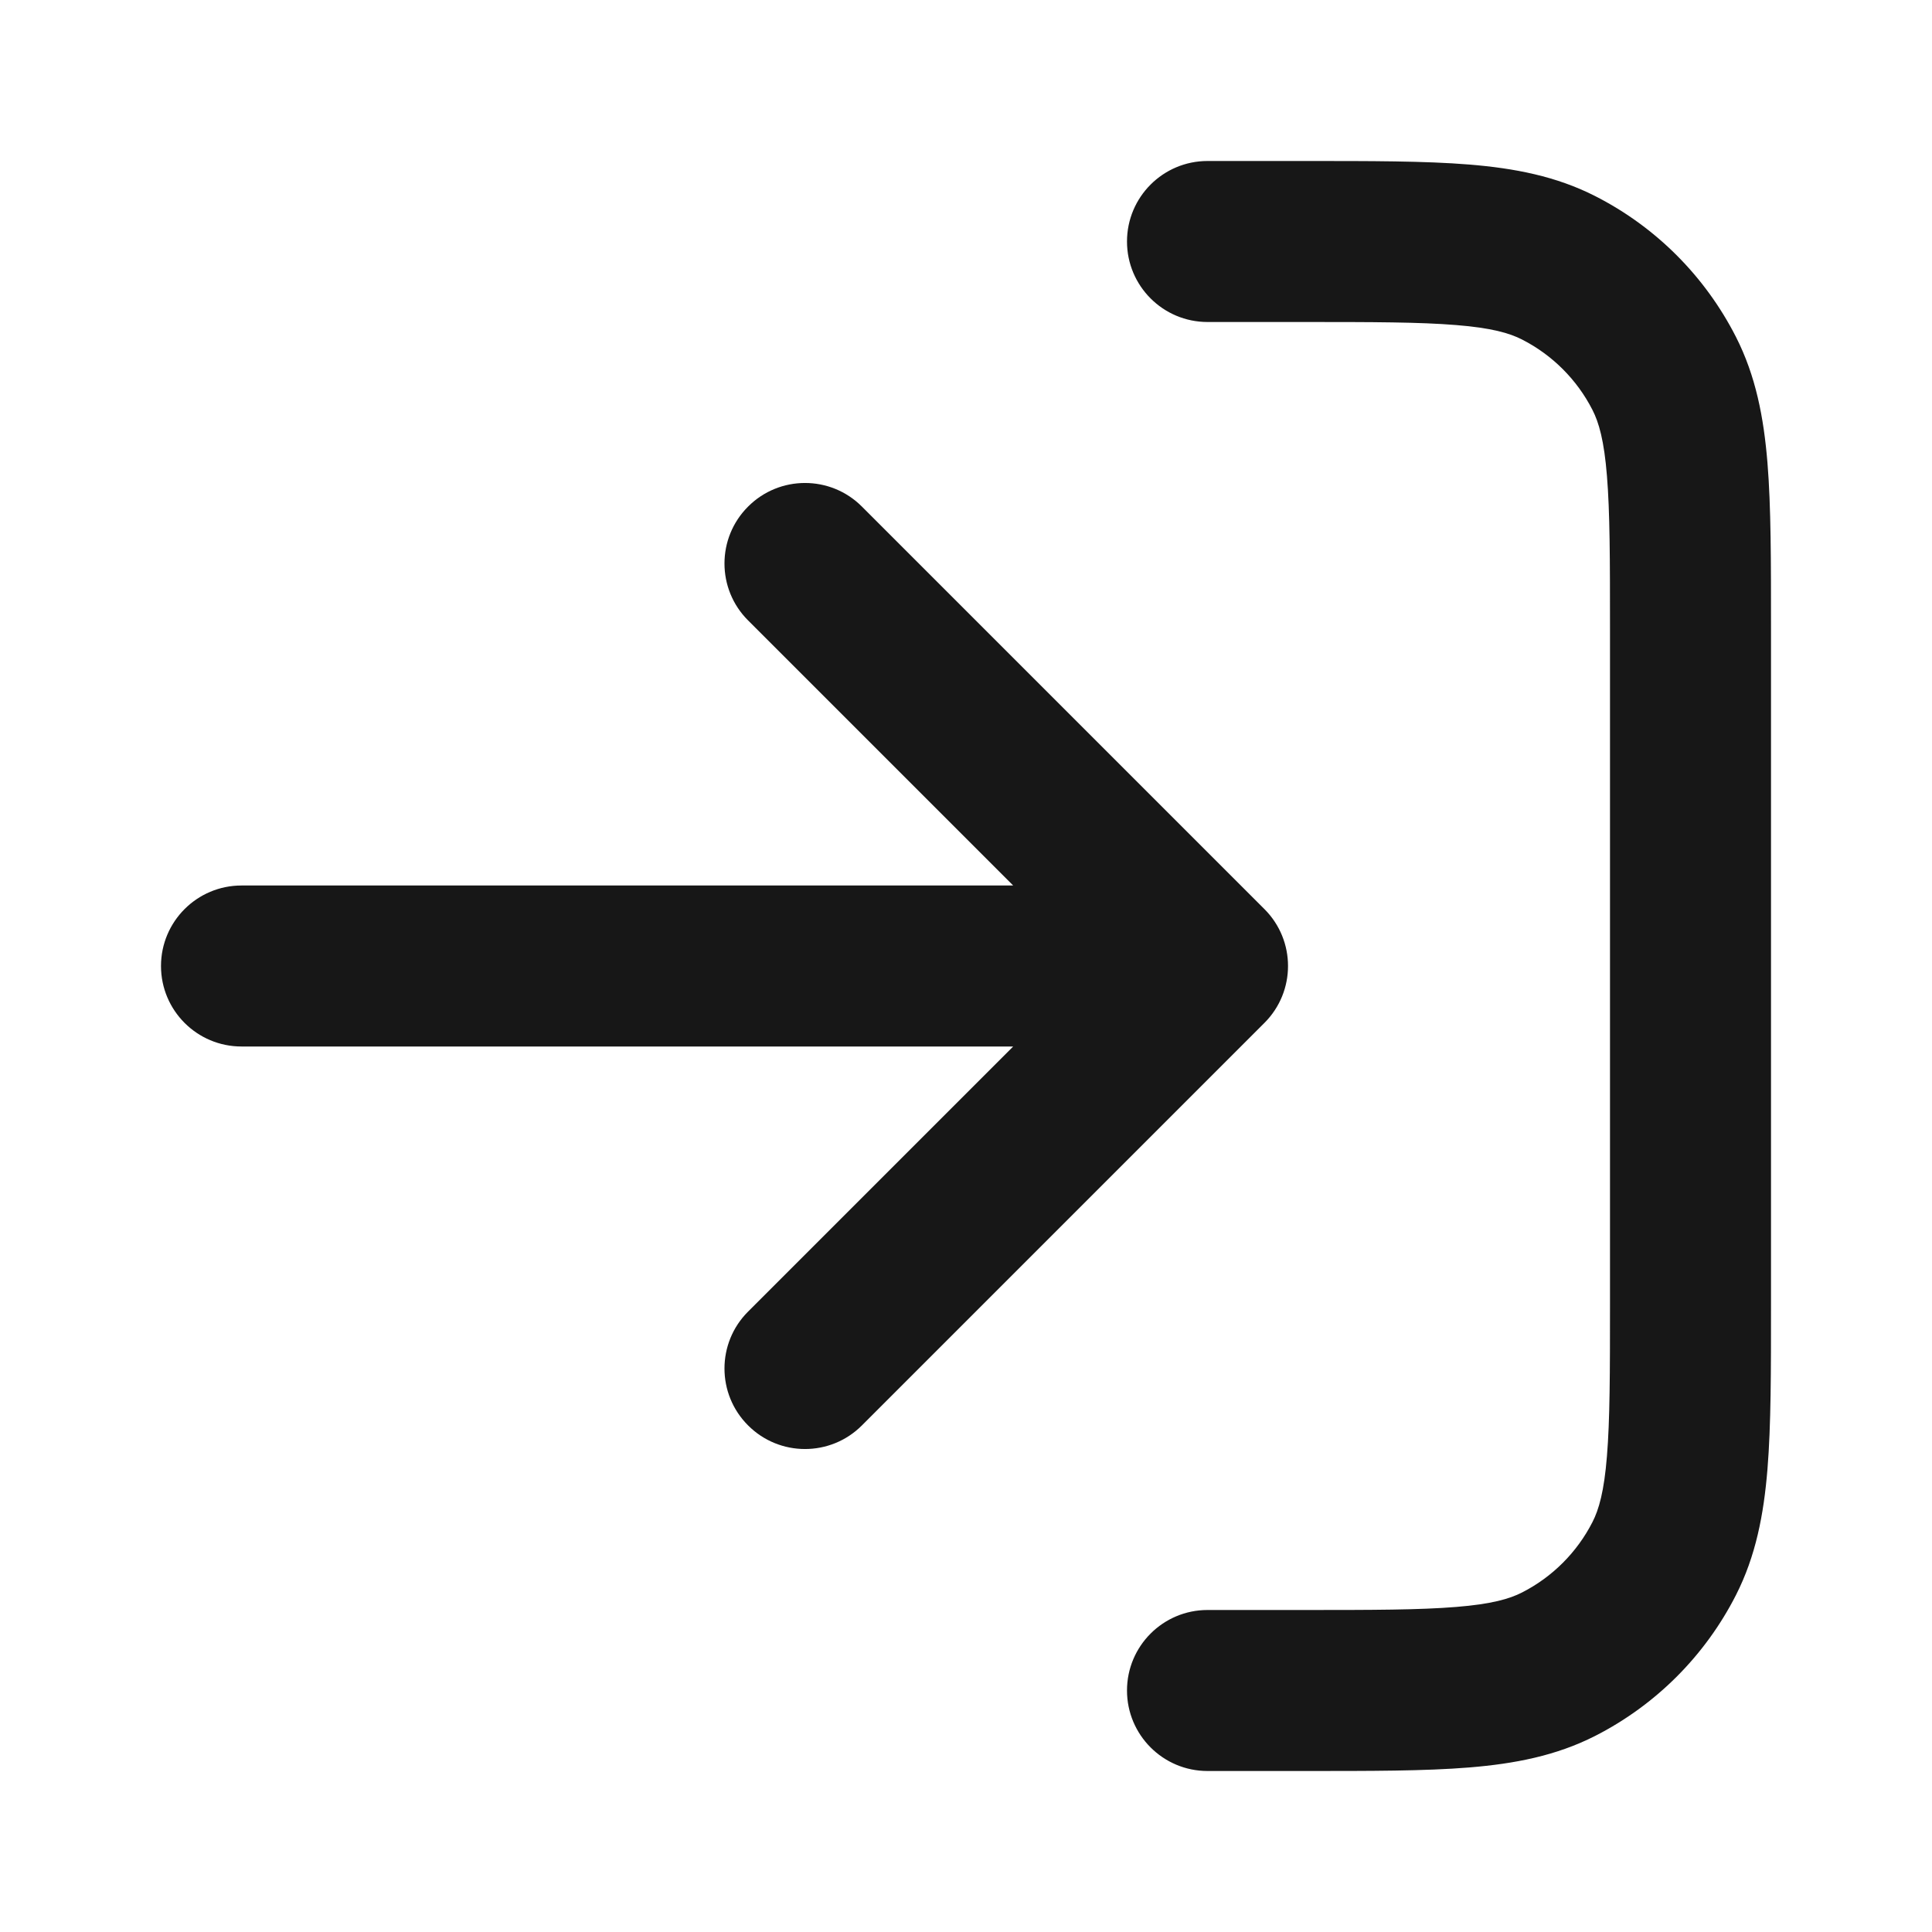 <svg width="24" height="24" viewBox="0 0 24 24" fill="none" xmlns="http://www.w3.org/2000/svg">
<path d="M21 7.8H22V7.8L21 7.8ZM21 16.2H20H21ZM15 2C14.448 2 14 2.448 14 3C14 3.552 14.448 4 15 4V2ZM15 20C14.448 20 14 20.448 14 21C14 21.552 14.448 22 15 22V20ZM20.673 19.362L19.782 18.908V18.908L20.673 19.362ZM19.362 20.673L19.816 21.564L19.362 20.673ZM20.673 4.638L19.782 5.092V5.092L20.673 4.638ZM19.362 3.327L18.908 4.218L18.908 4.218L19.362 3.327ZM10.707 6.293C10.317 5.902 9.683 5.902 9.293 6.293C8.902 6.683 8.902 7.317 9.293 7.707L10.707 6.293ZM15 12L15.707 12.707C16.098 12.317 16.098 11.683 15.707 11.293L15 12ZM9.293 16.293C8.902 16.683 8.902 17.317 9.293 17.707C9.683 18.098 10.317 18.098 10.707 17.707L9.293 16.293ZM3 11C2.448 11 2 11.448 2 12C2 12.552 2.448 13 3 13L3 11ZM20 7.8V16.2H22V7.8H20ZM15 4H16.2V2H15V4ZM16.2 20H15V22H16.2V20ZM20 16.2C20 17.057 19.999 17.639 19.962 18.089C19.927 18.527 19.862 18.752 19.782 18.908L21.564 19.816C21.811 19.331 21.91 18.814 21.956 18.252C22.001 17.701 22 17.024 22 16.2H20ZM16.2 22C17.024 22 17.701 22.001 18.252 21.956C18.814 21.91 19.331 21.811 19.816 21.564L18.908 19.782C18.752 19.862 18.527 19.927 18.089 19.962C17.639 19.999 17.057 20 16.2 20V22ZM19.782 18.908C19.59 19.284 19.284 19.59 18.908 19.782L19.816 21.564C20.569 21.18 21.18 20.569 21.564 19.816L19.782 18.908ZM22 7.8C22 6.976 22.001 6.299 21.956 5.748C21.91 5.186 21.811 4.669 21.564 4.184L19.782 5.092C19.862 5.248 19.927 5.473 19.962 5.911C19.999 6.361 20 6.943 20 7.8L22 7.8ZM16.2 4C17.057 4 17.639 4.001 18.089 4.038C18.527 4.073 18.752 4.138 18.908 4.218L19.816 2.436C19.331 2.189 18.814 2.09 18.252 2.044C17.701 1.999 17.024 2 16.2 2V4ZM21.564 4.184C21.18 3.431 20.569 2.819 19.816 2.436L18.908 4.218C19.284 4.41 19.59 4.716 19.782 5.092L21.564 4.184ZM9.293 7.707L14.293 12.707L15.707 11.293L10.707 6.293L9.293 7.707ZM14.293 11.293L9.293 16.293L10.707 17.707L15.707 12.707L14.293 11.293ZM3 13L15 13V11L3 11L3 13Z" fill="#171717"/>
</svg>
